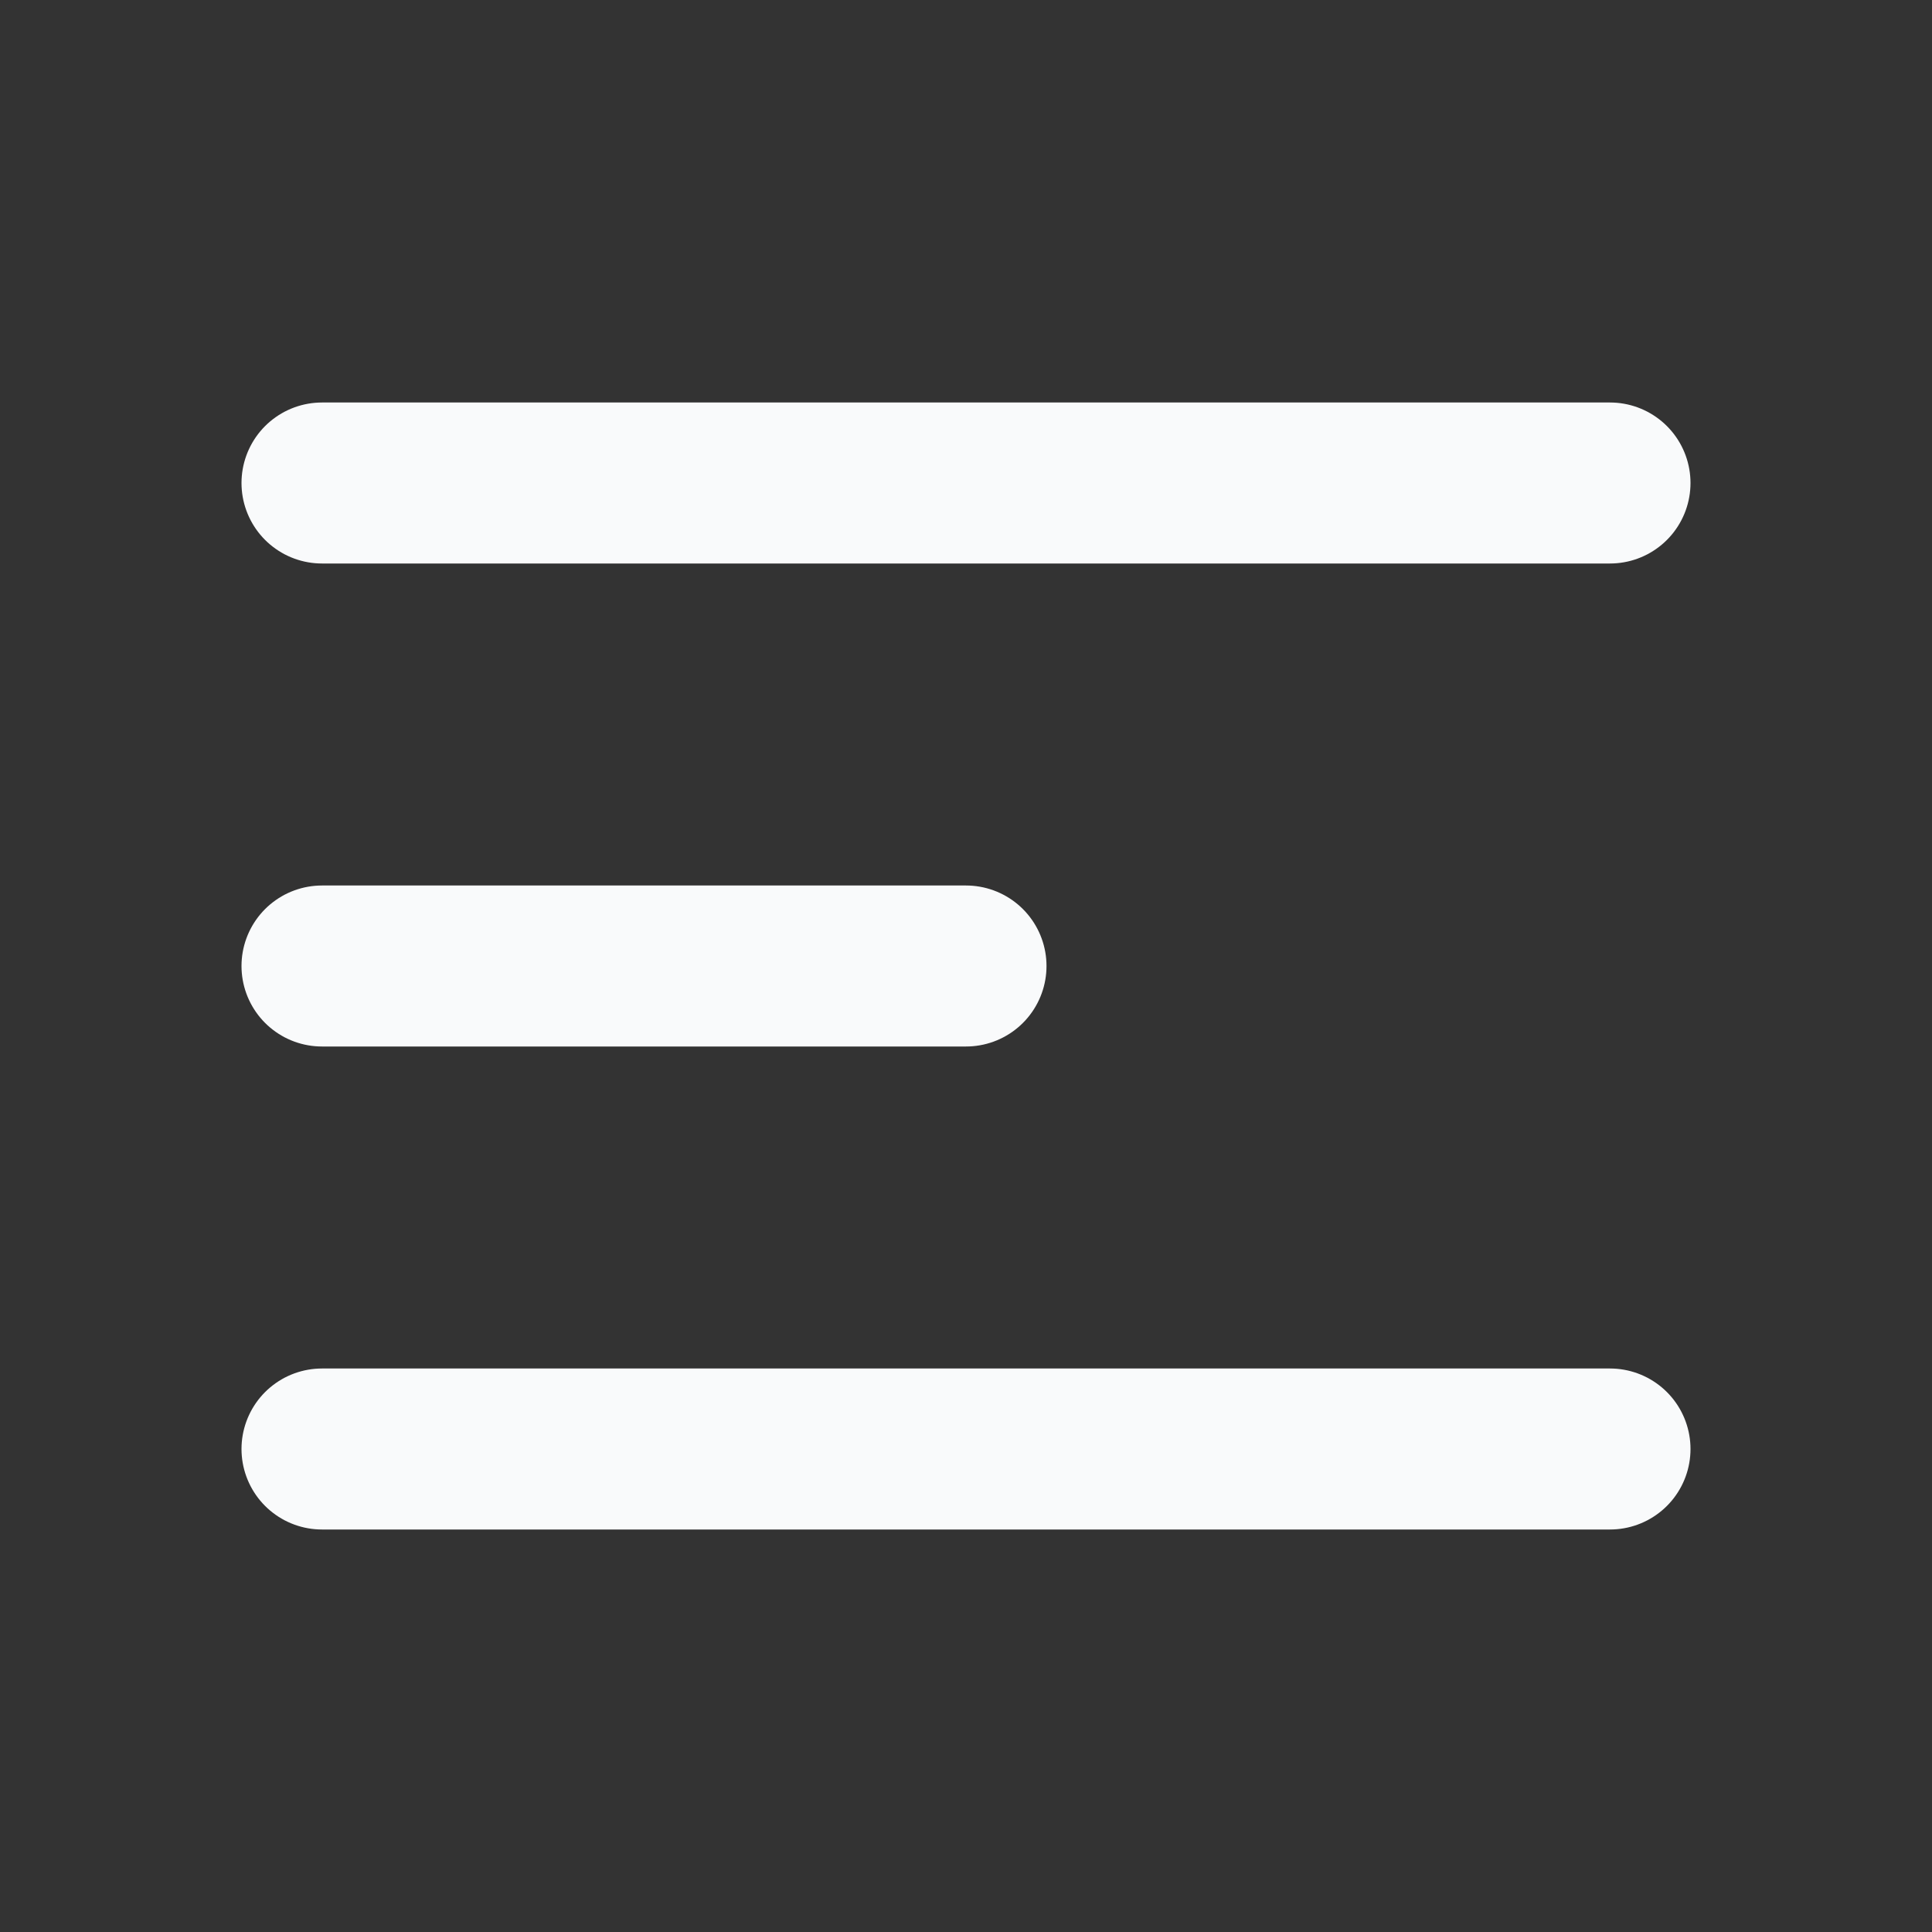 <svg width="24" height="24" viewBox="0 0 24 24" fill="none" xmlns="http://www.w3.org/2000/svg">
<rect x="0" y="0" width="24" height="24" fill="#333333" stroke="none"/>
<path d="M4 6H20M4 12H12M4 18H20" stroke="#F9FAFB" stroke-width="2" stroke-linecap="round" stroke-linejoin="round"/>
</svg>

